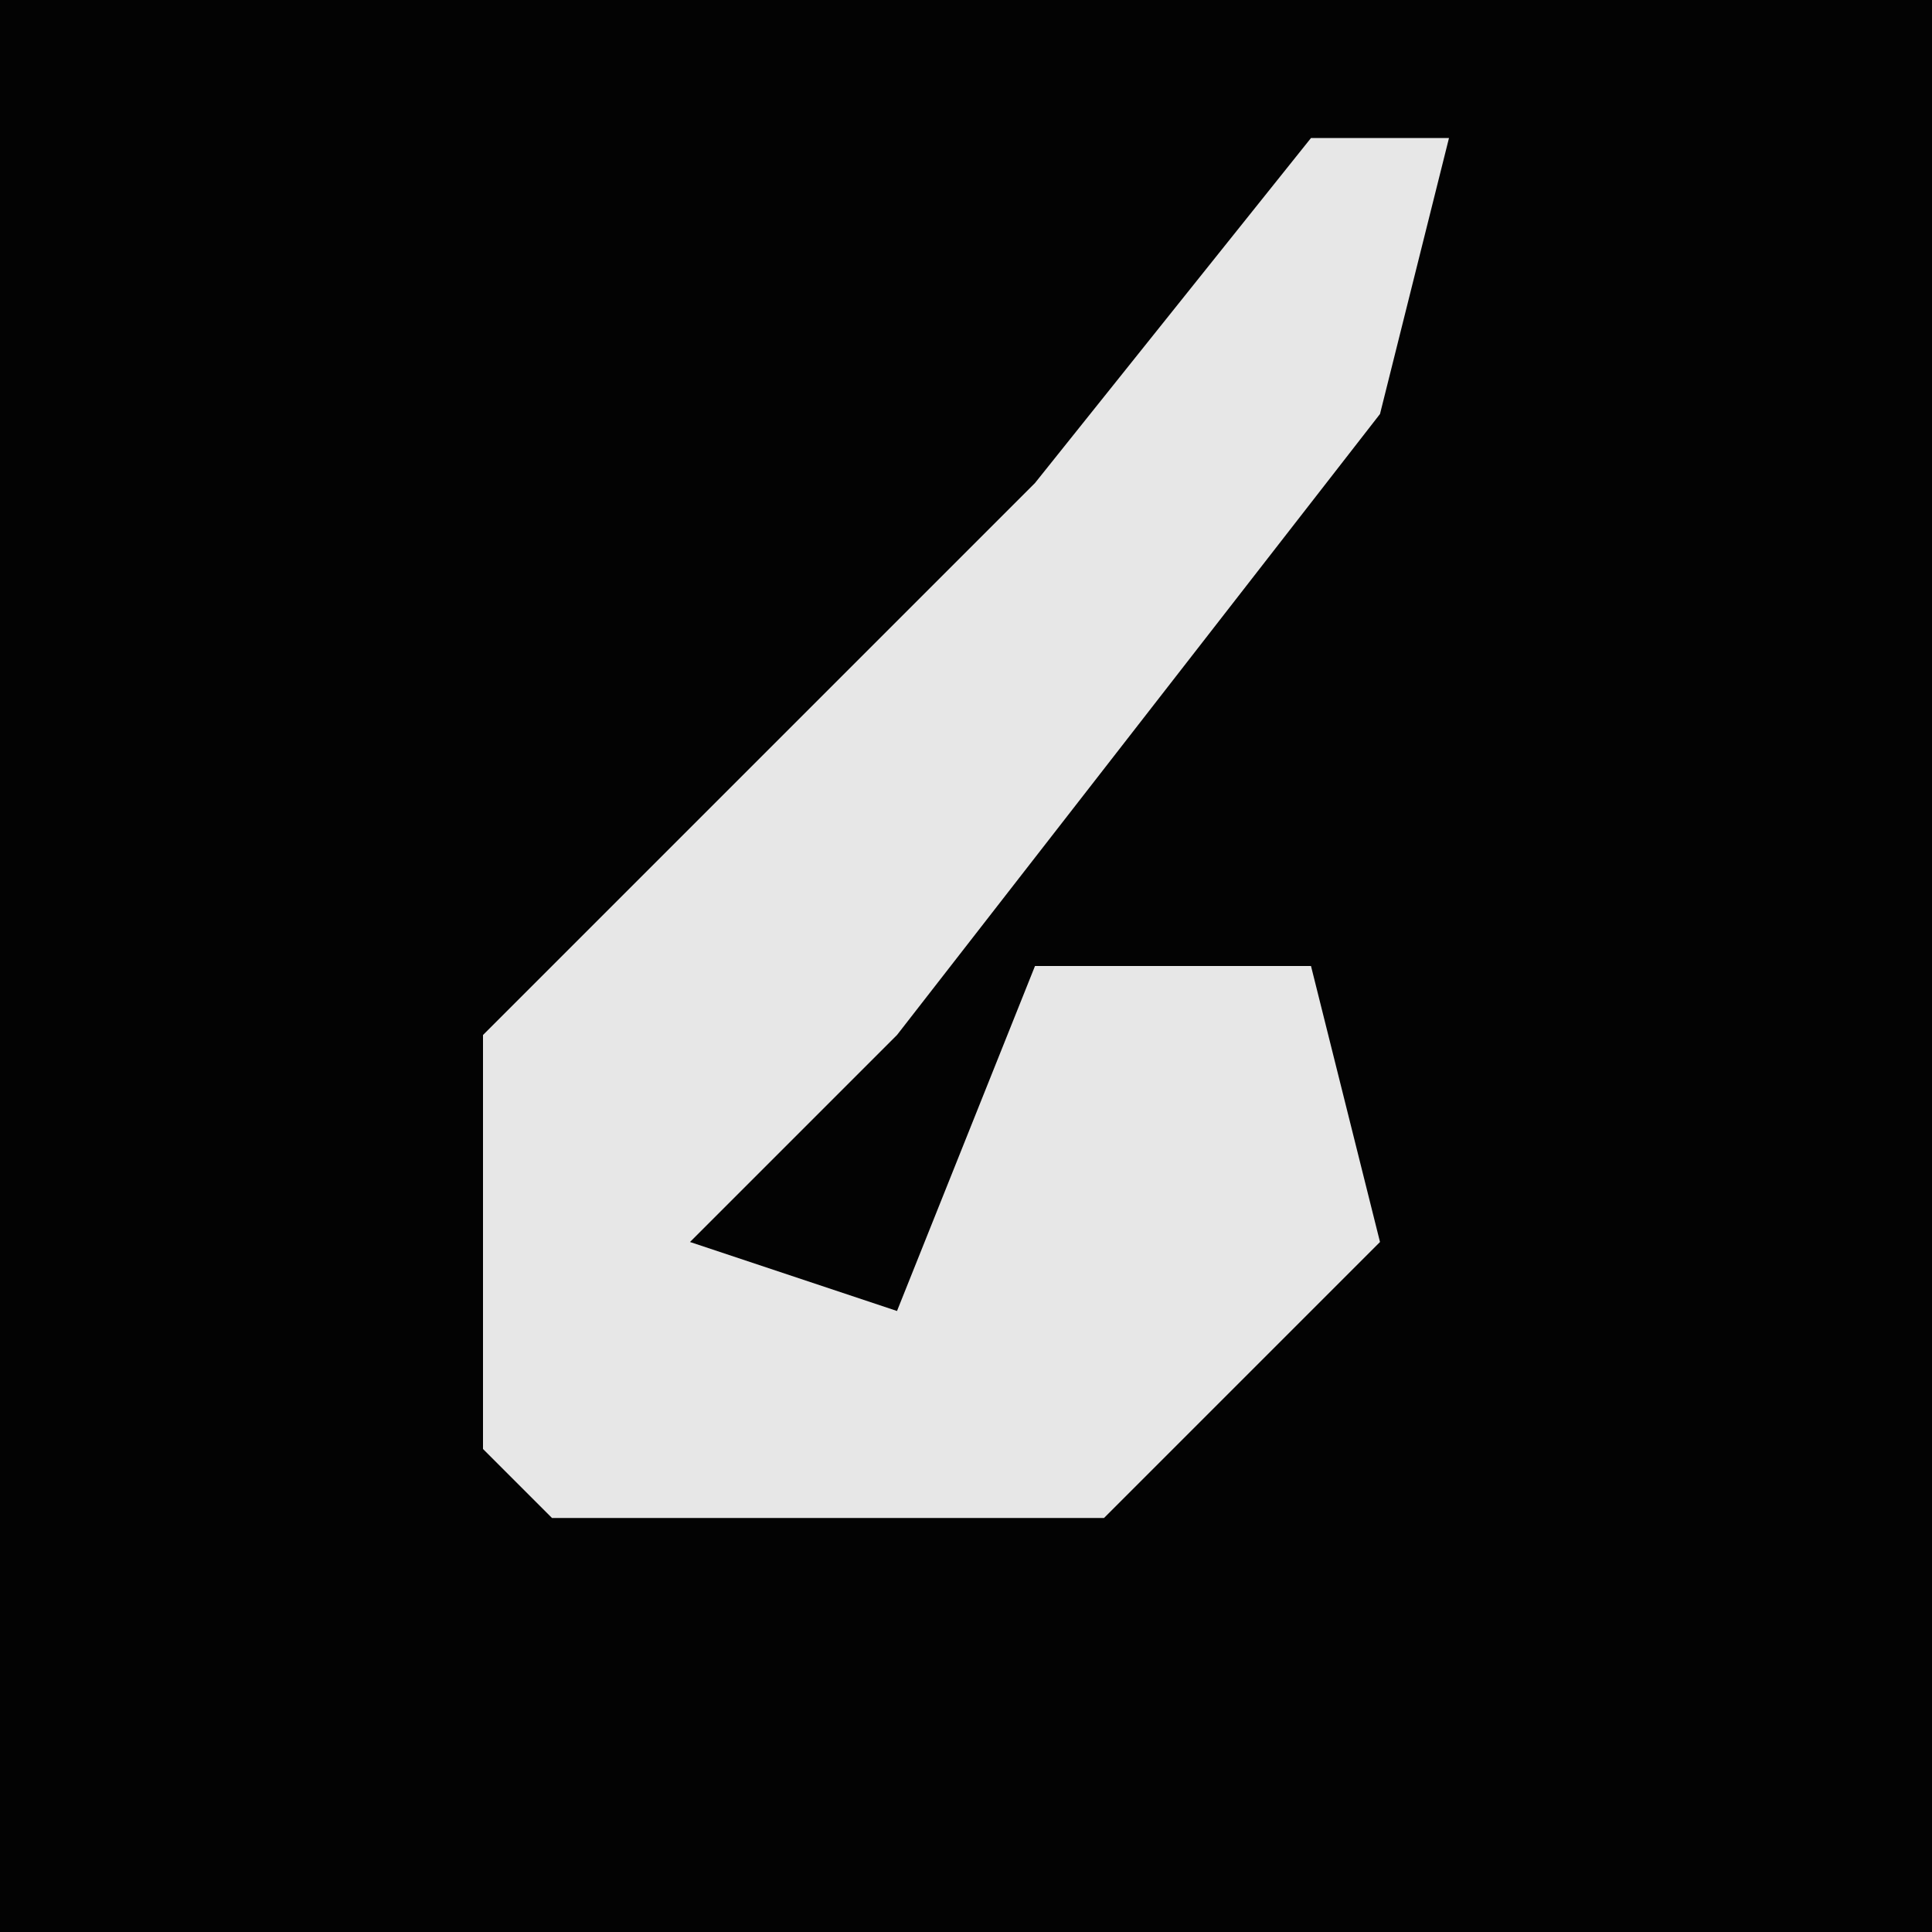 <?xml version="1.0" encoding="UTF-8"?>
<svg version="1.1" xmlns="http://www.w3.org/2000/svg" width="28" height="28">
<path d="M0,0 L28,0 L28,28 L0,28 Z " fill="#030303" transform="translate(0,0)"/>
<path d="M0,0 L2,0 L1,4 L-6,13 L-9,16 L-6,17 L-4,12 L0,12 L1,16 L-3,20 L-11,20 L-12,19 L-12,13 L-4,5 Z " fill="#E7E7E7" transform="translate(19,2)"/>
</svg>
